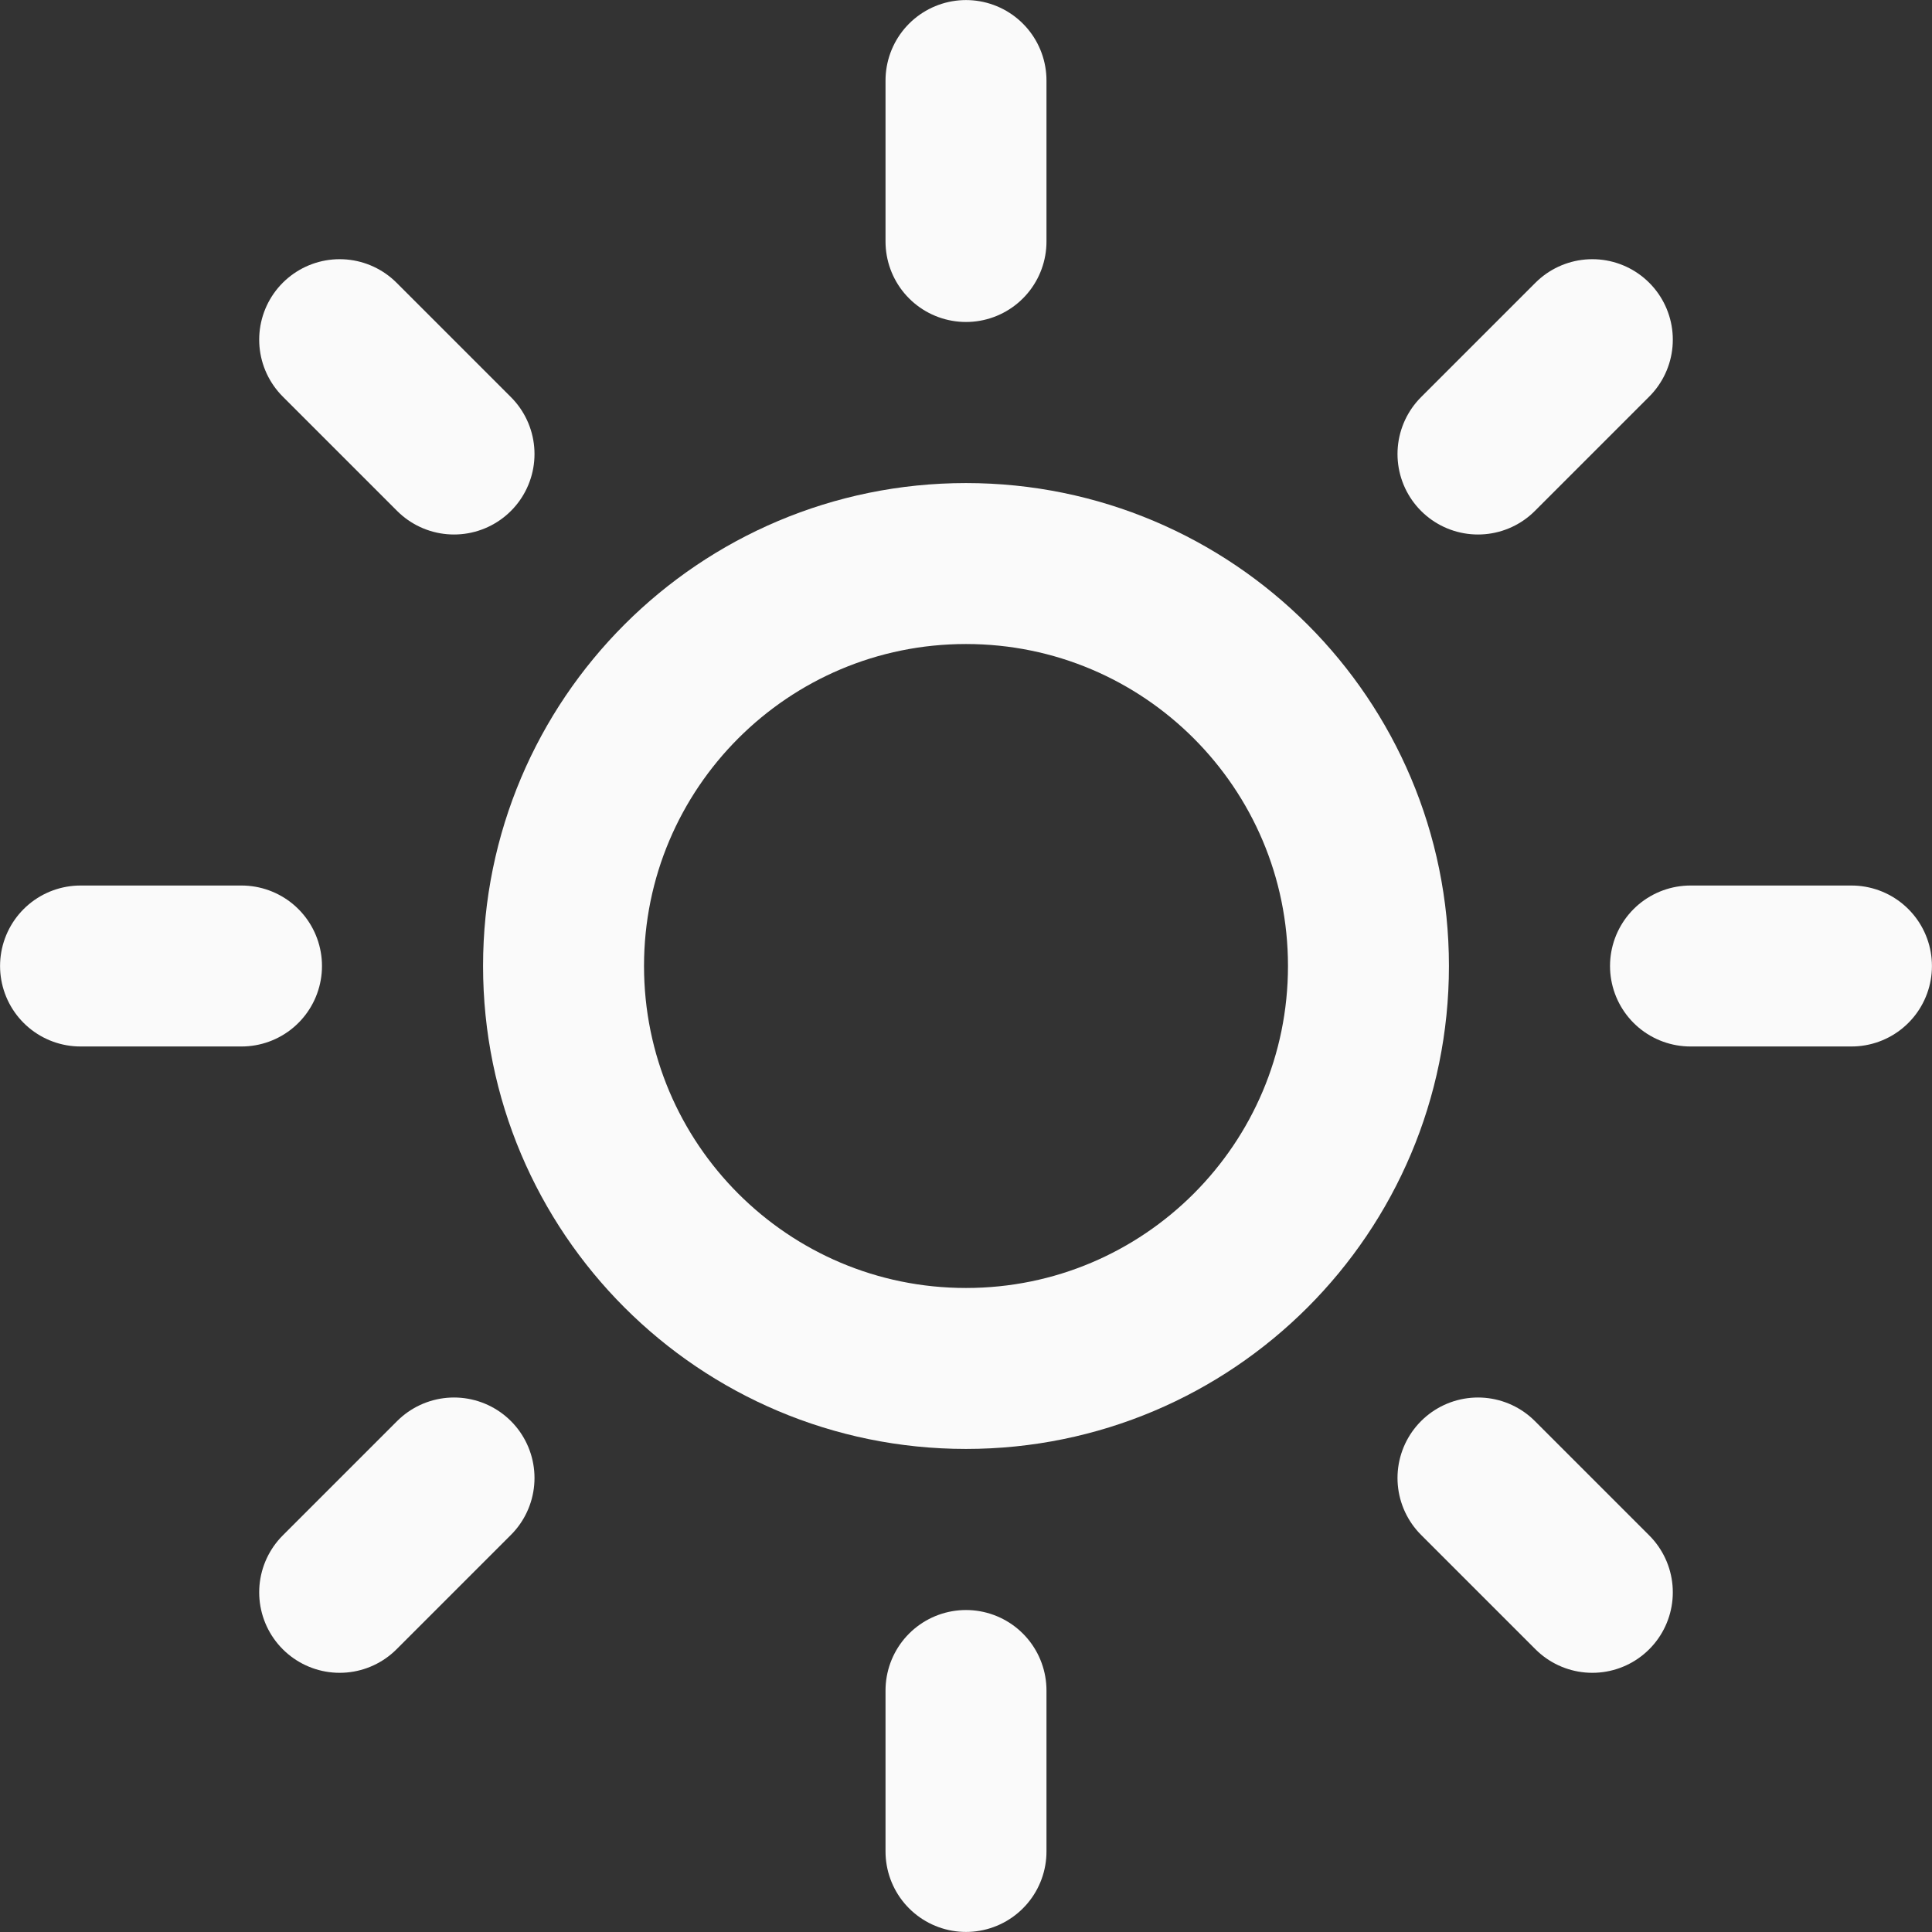 <svg width="16" height="16" viewBox="0 0 16 16" fill="none" xmlns="http://www.w3.org/2000/svg">
<rect x="0" y="0" width="16" height="16" fill="#333333" stroke="none"/>
<g clip-path="url(#clip0_1379_74)">
<path d="M8 11.333C9.841 11.333 11.333 9.841 11.333 8C11.333 6.159 9.841 4.667 8 4.667C6.159 4.667 4.667 6.159 4.667 8C4.667 9.841 6.159 11.333 8 11.333Z" stroke="#FAFAFA" stroke-width="1.333" stroke-linecap="round" stroke-linejoin="round"/>
<path d="M8 0.667V2" stroke="#FAFAFA" stroke-width="1.333" stroke-linecap="round" stroke-linejoin="round"/>
<path d="M8 14V15.333" stroke="#FAFAFA" stroke-width="1.333" stroke-linecap="round" stroke-linejoin="round"/>
<path d="M2.813 2.813L3.76 3.76" stroke="#FAFAFA" stroke-width="1.333" stroke-linecap="round" stroke-linejoin="round"/>
<path d="M12.24 12.24L13.187 13.187" stroke="#FAFAFA" stroke-width="1.333" stroke-linecap="round" stroke-linejoin="round"/>
<path d="M0.667 8H2" stroke="#FAFAFA" stroke-width="1.333" stroke-linecap="round" stroke-linejoin="round"/>
<path d="M14 8H15.333" stroke="#FAFAFA" stroke-width="1.333" stroke-linecap="round" stroke-linejoin="round"/>
<path d="M2.813 13.187L3.76 12.24" stroke="#FAFAFA" stroke-width="1.333" stroke-linecap="round" stroke-linejoin="round"/>
<path d="M12.24 3.76L13.187 2.813" stroke="#FAFAFA" stroke-width="1.333" stroke-linecap="round" stroke-linejoin="round"/>
</g>
<defs>
<clipPath id="clip0_1379_74">
<rect width="16" height="16" fill="white"/>
</clipPath>
</defs>
</svg>
